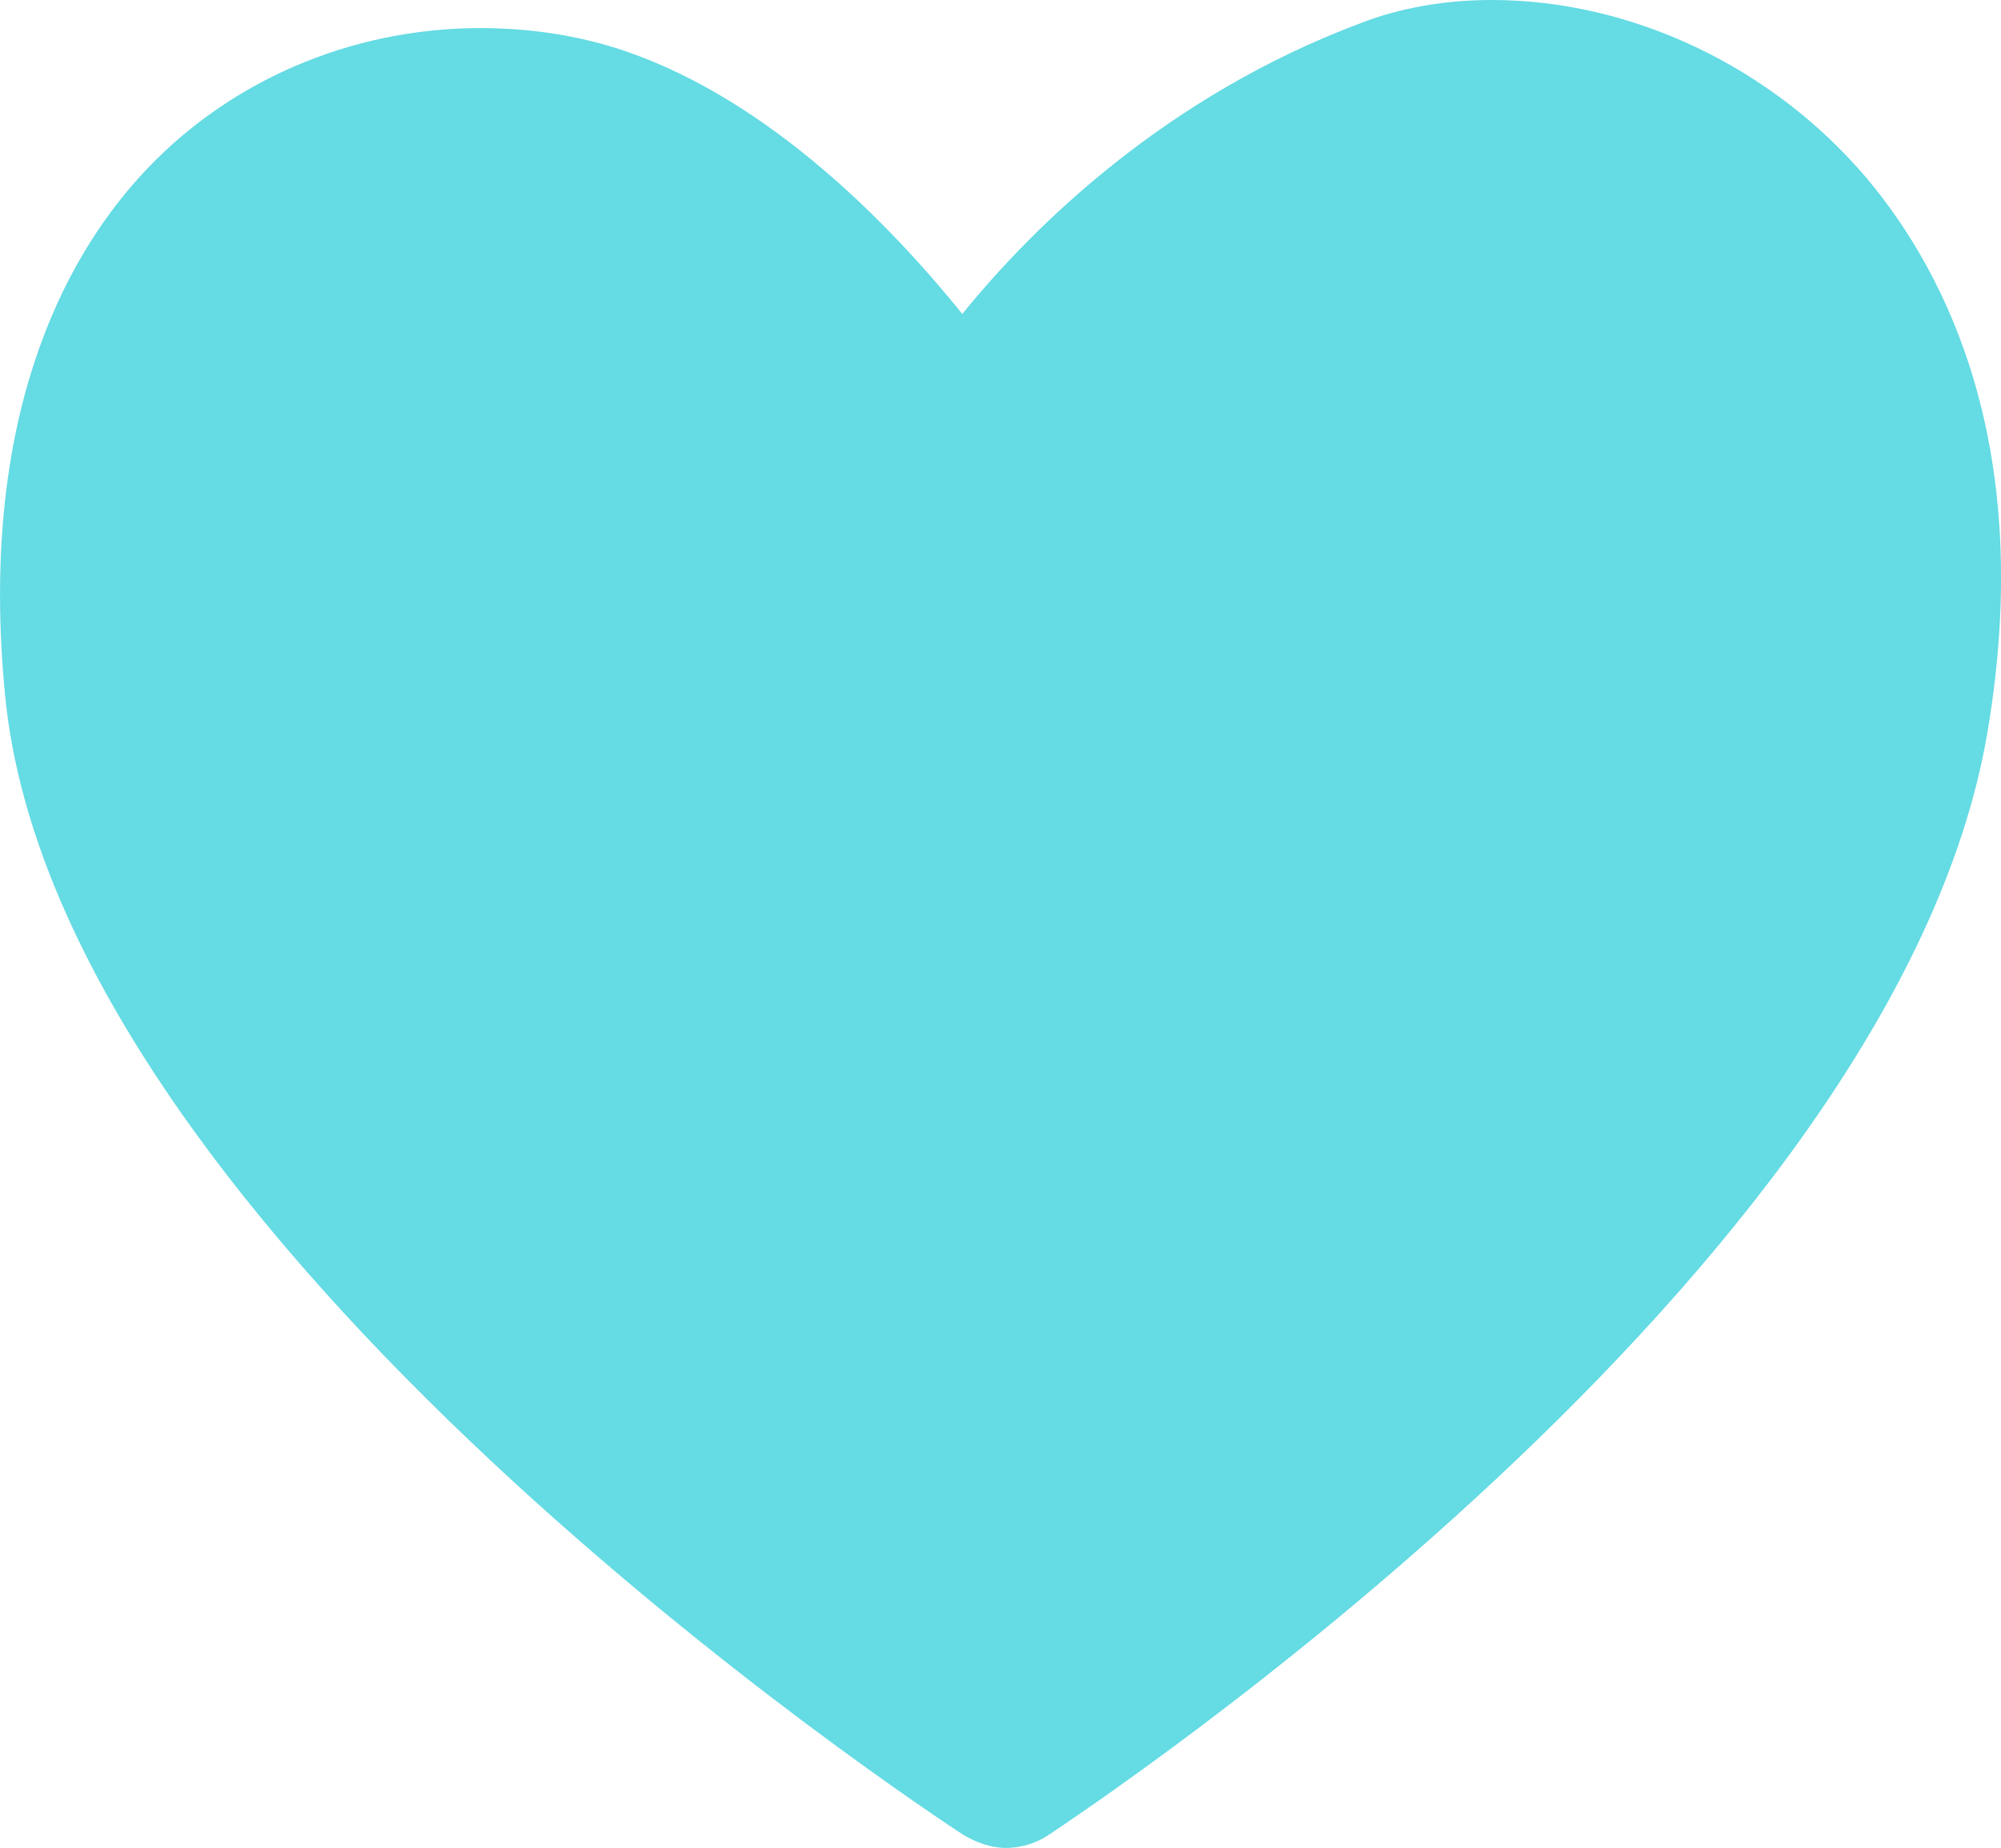 <?xml version="1.0" encoding="utf-8"?>
<!-- Generator: Adobe Illustrator 16.0.0, SVG Export Plug-In . SVG Version: 6.00 Build 0)  -->
<!DOCTYPE svg PUBLIC "-//W3C//DTD SVG 1.1//EN" "http://www.w3.org/Graphics/SVG/1.1/DTD/svg11.dtd">
<svg version="1.1" id="Layer_1" xmlns="http://www.w3.org/2000/svg" xmlns:xlink="http://www.w3.org/1999/xlink" x="0px" y="0px"
	 width="29.645px" height="27.379px" viewBox="-86.984 0 29.645 27.379" enable-background="new -86.984 0 29.645 27.379"
	 xml:space="preserve">
<g>
	<path fill="#65DBE3" d="M-72.706,27.19c0.188,0.107,0.397,0.189,0.625,0.189c0.21,0,0.437-0.062,0.627-0.189
		c0.515-0.348,12.55-8.281,13.916-16.35c0.704-4.179-0.588-6.76-1.779-8.186C-60.726,0.985-62.816,0-64.883,0
		c-0.685,0-1.352,0.113-1.938,0.341c-2.889,1.082-4.843,2.999-5.906,4.31c-1.043-1.29-2.83-3.152-4.991-3.893
		c-0.664-0.226-1.389-0.342-2.147-0.342c-1.936,0-3.776,0.796-5.051,2.205c-1.119,1.233-2.393,3.589-1.992,7.689
		C-86.113,18.377-73.258,26.827-72.706,27.19z"/>
</g>
</svg>

